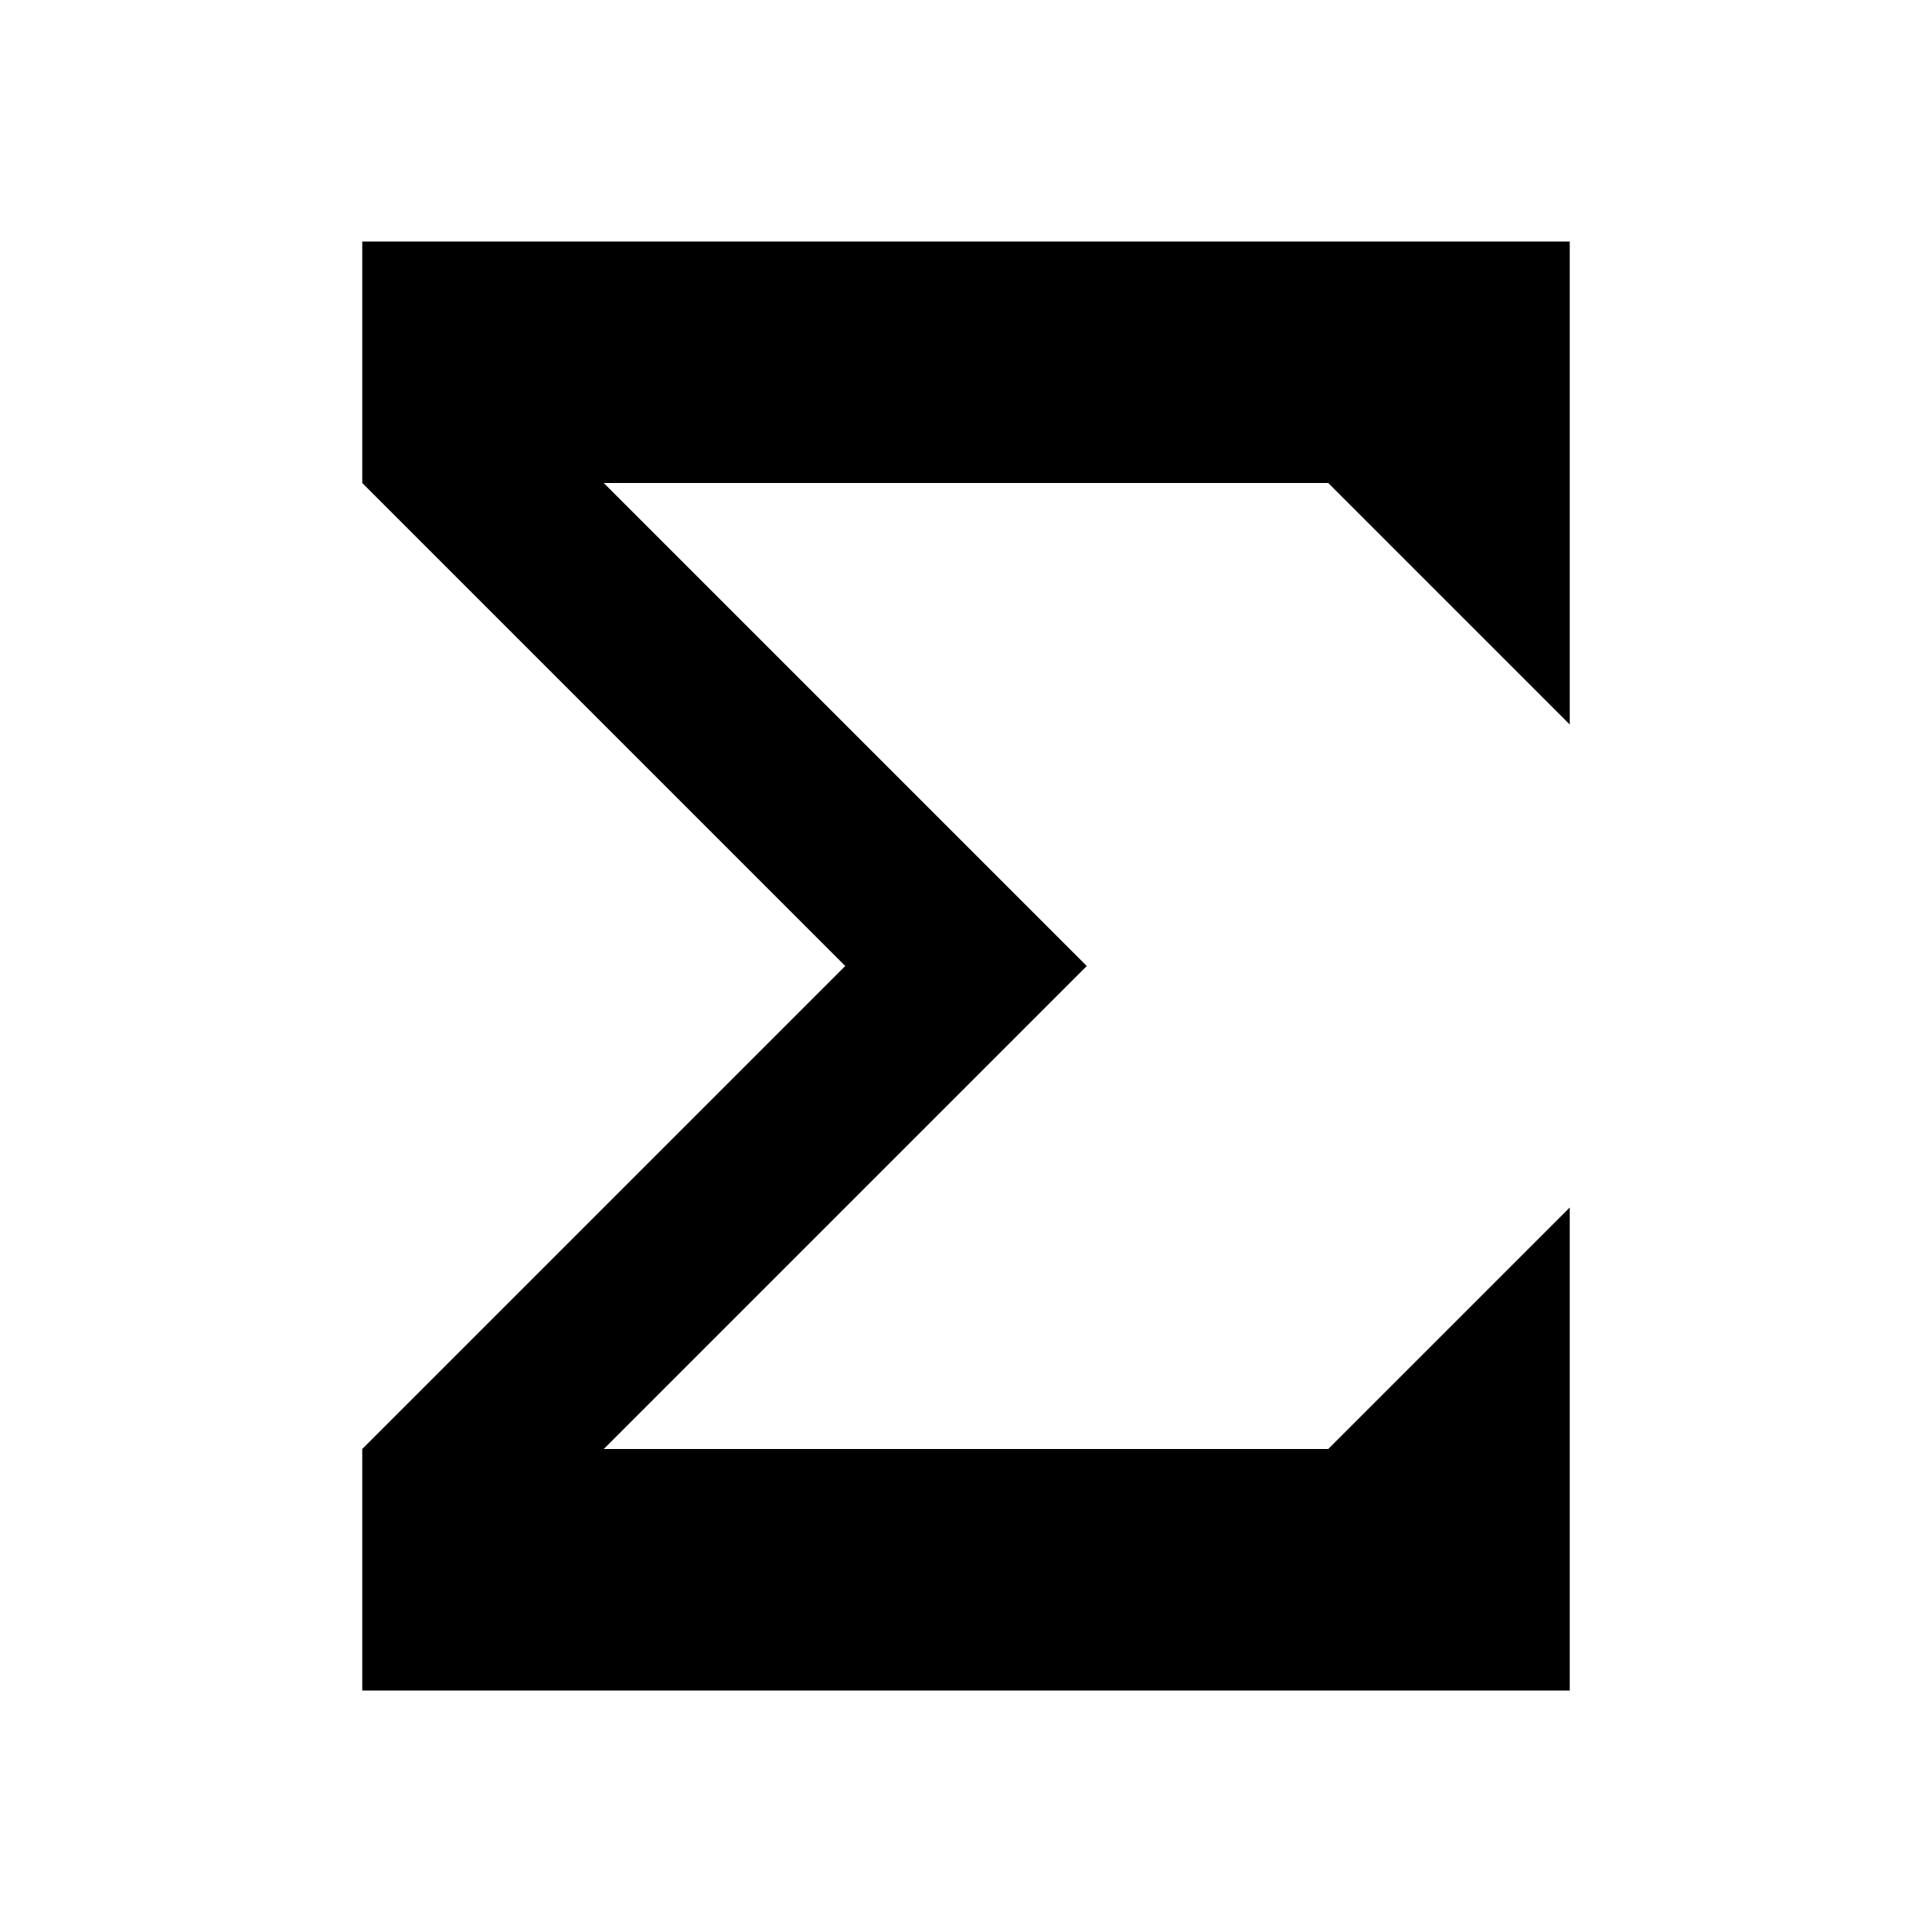 <?xml version="1.0" encoding="utf-8"?>
<!-- Generator: Adobe Illustrator 19.2.1, SVG Export Plug-In . SVG Version: 6.00 Build 0)  -->
<svg xmlns="http://www.w3.org/2000/svg" width="512" height="512" viewBox="0 0 512 512">
<path d="M416,64v128l-64-64H160l128,128L160,384h192l64-64v128H96v-64l128-128L96,128V64H416z"/>
</svg>
